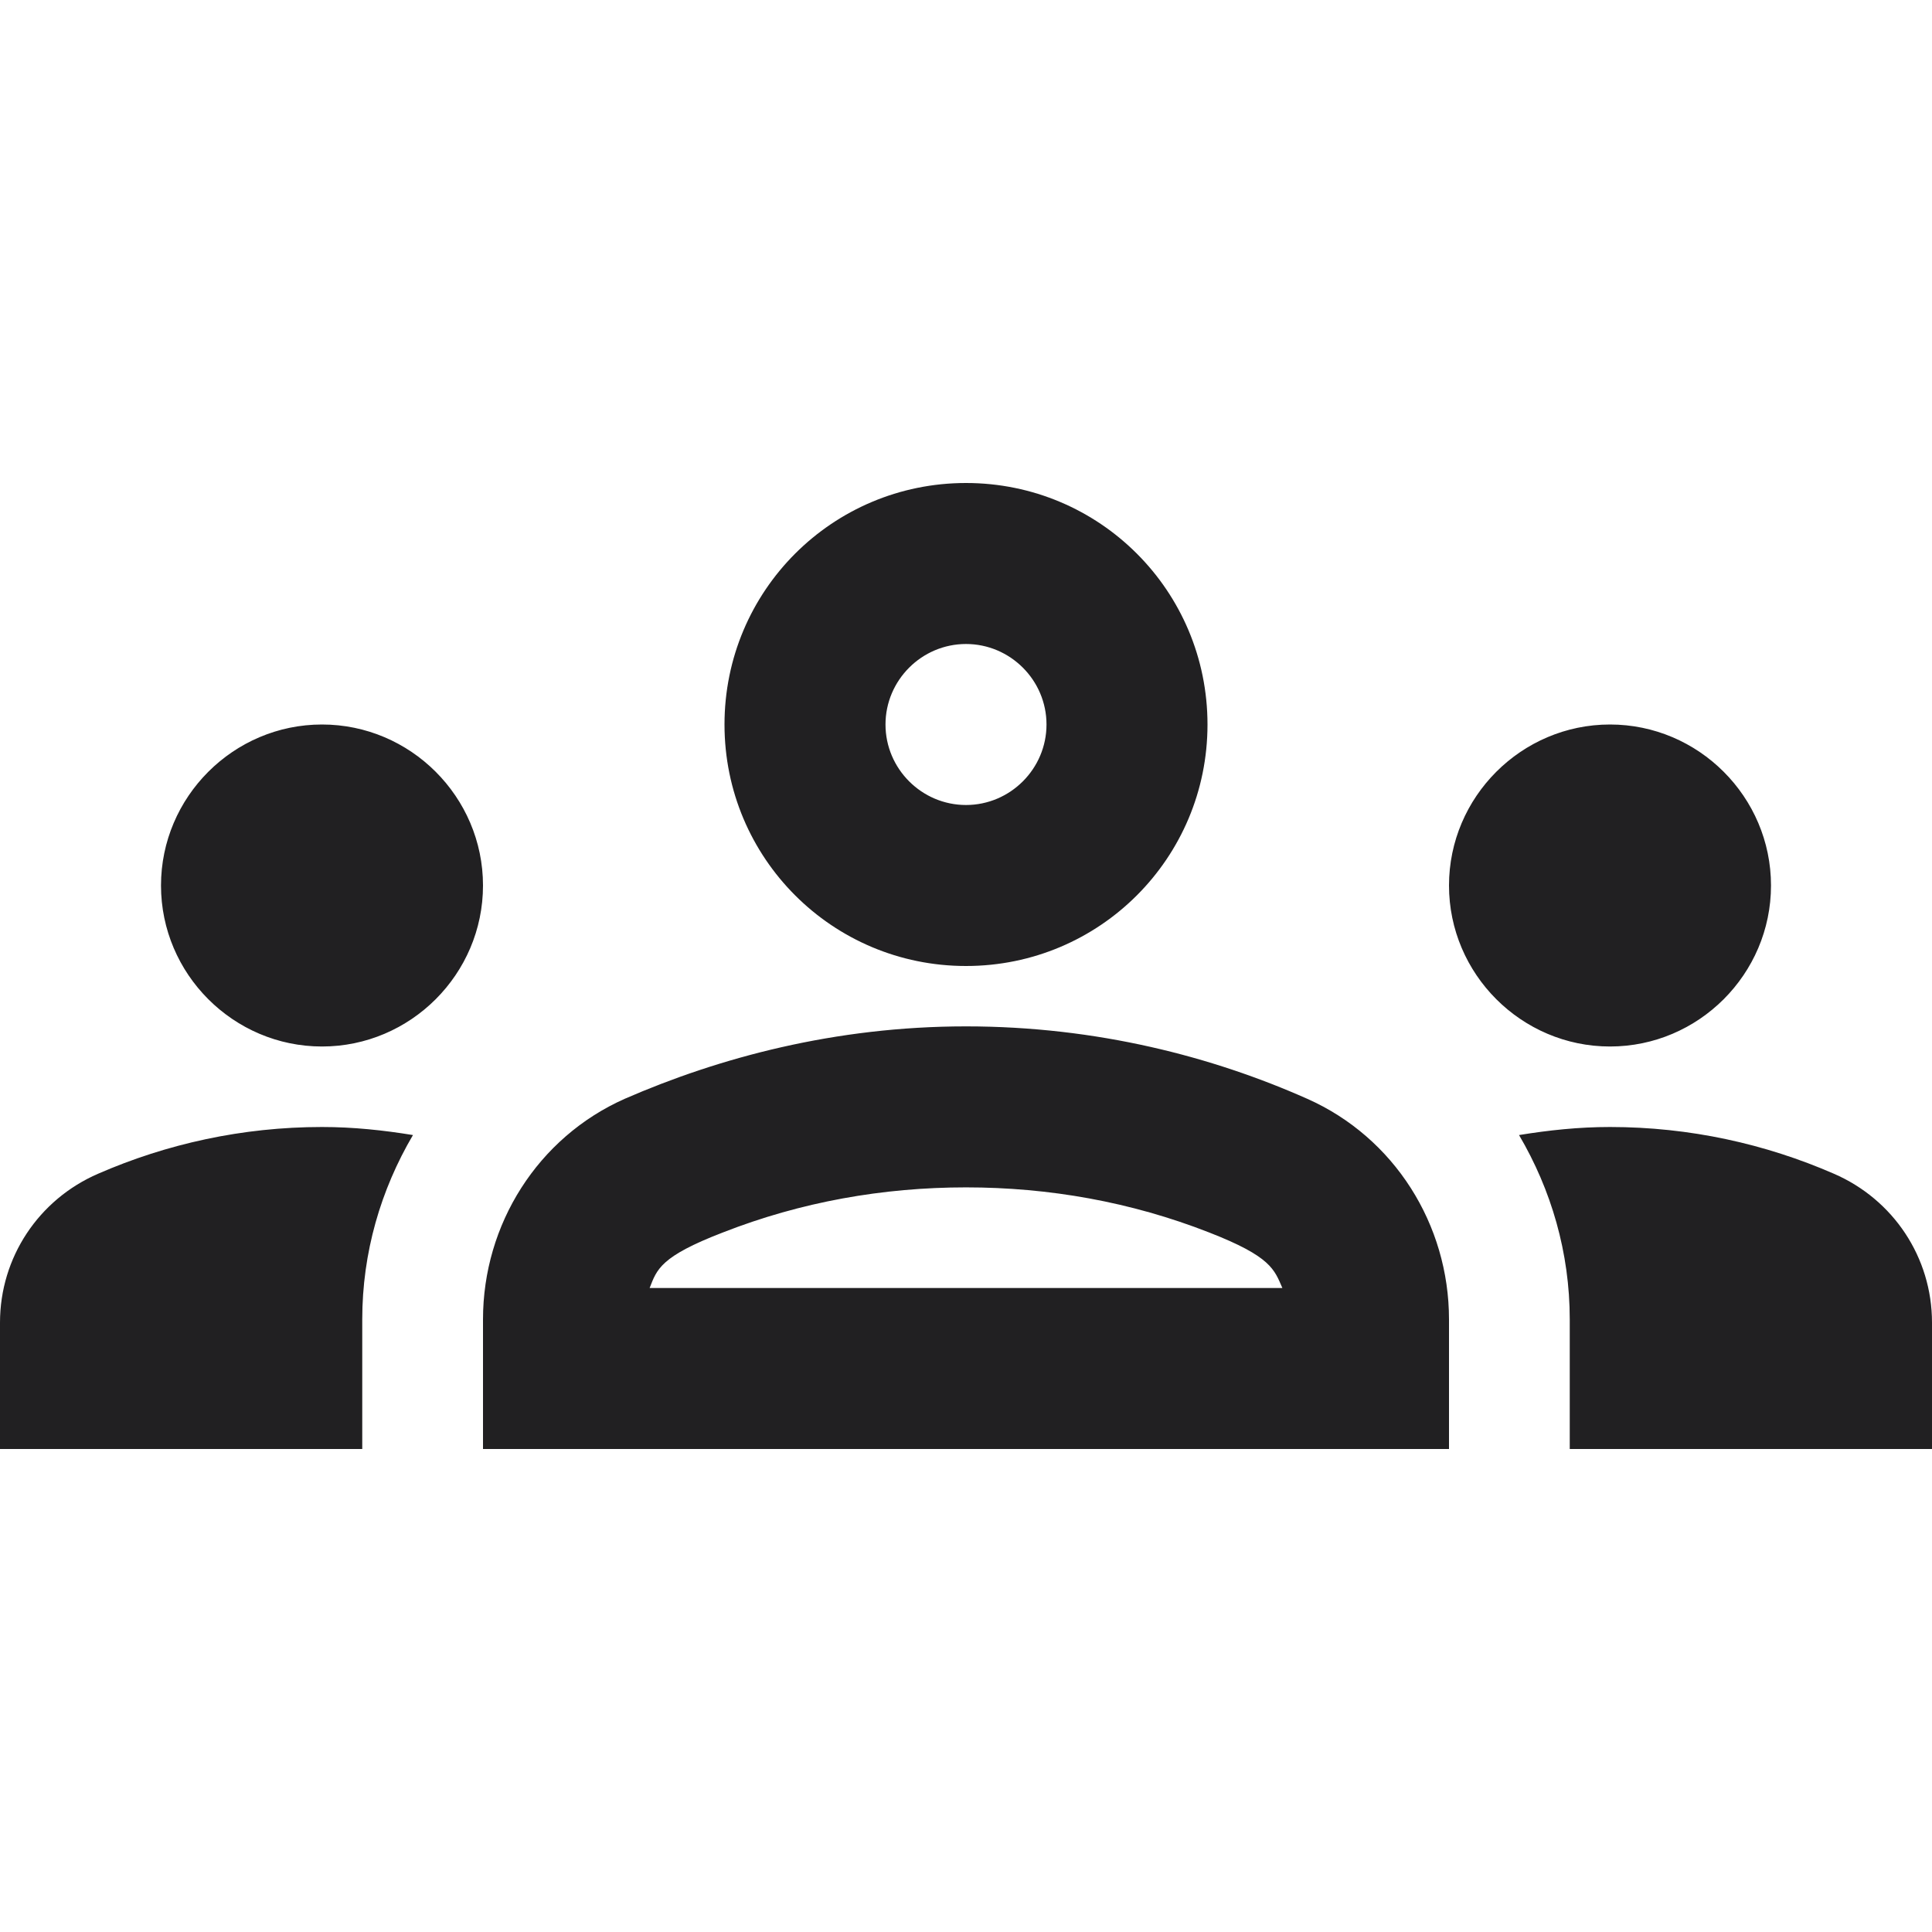 <svg width="36" height="36" viewBox="0 0 36 36" fill="none" xmlns="http://www.w3.org/2000/svg">
<path d="M6 19.5C7.65 19.5 9 18.15 9 16.5C9 14.85 7.65 13.5 6 13.5C4.35 13.5 3 14.85 3 16.5C3 18.15 4.35 19.5 6 19.5ZM7.695 21.15C7.14 21.06 6.585 21 6 21C4.515 21 3.105 21.315 1.83 21.87C0.72 22.35 0 23.43 0 24.645V27H6.75V24.585C6.75 23.34 7.095 22.17 7.695 21.15ZM30 19.5C31.65 19.5 33 18.15 33 16.5C33 14.85 31.65 13.5 30 13.5C28.35 13.5 27 14.85 27 16.5C27 18.15 28.35 19.5 30 19.5ZM36 24.645C36 23.43 35.28 22.35 34.17 21.87C32.895 21.315 31.485 21 30 21C29.415 21 28.86 21.06 28.305 21.15C28.905 22.17 29.25 23.34 29.25 24.585V27H36V24.645ZM24.36 20.475C22.605 19.695 20.445 19.125 18 19.125C15.555 19.125 13.395 19.71 11.64 20.475C10.02 21.195 9 22.815 9 24.585V27H27V24.585C27 22.815 25.98 21.195 24.36 20.475ZM12.105 24C12.24 23.655 12.3 23.415 13.47 22.965C14.925 22.395 16.455 22.125 18 22.125C19.545 22.125 21.075 22.395 22.53 22.965C23.685 23.415 23.745 23.655 23.895 24H12.105ZM18 12C18.825 12 19.5 12.675 19.5 13.5C19.5 14.325 18.825 15 18 15C17.175 15 16.5 14.325 16.5 13.5C16.5 12.675 17.175 12 18 12ZM18 9C15.51 9 13.5 11.01 13.5 13.5C13.5 15.99 15.51 18 18 18C20.49 18 22.5 15.99 22.5 13.5C22.5 11.01 20.49 9 18 9Z" fill="#212022"/>
</svg>
